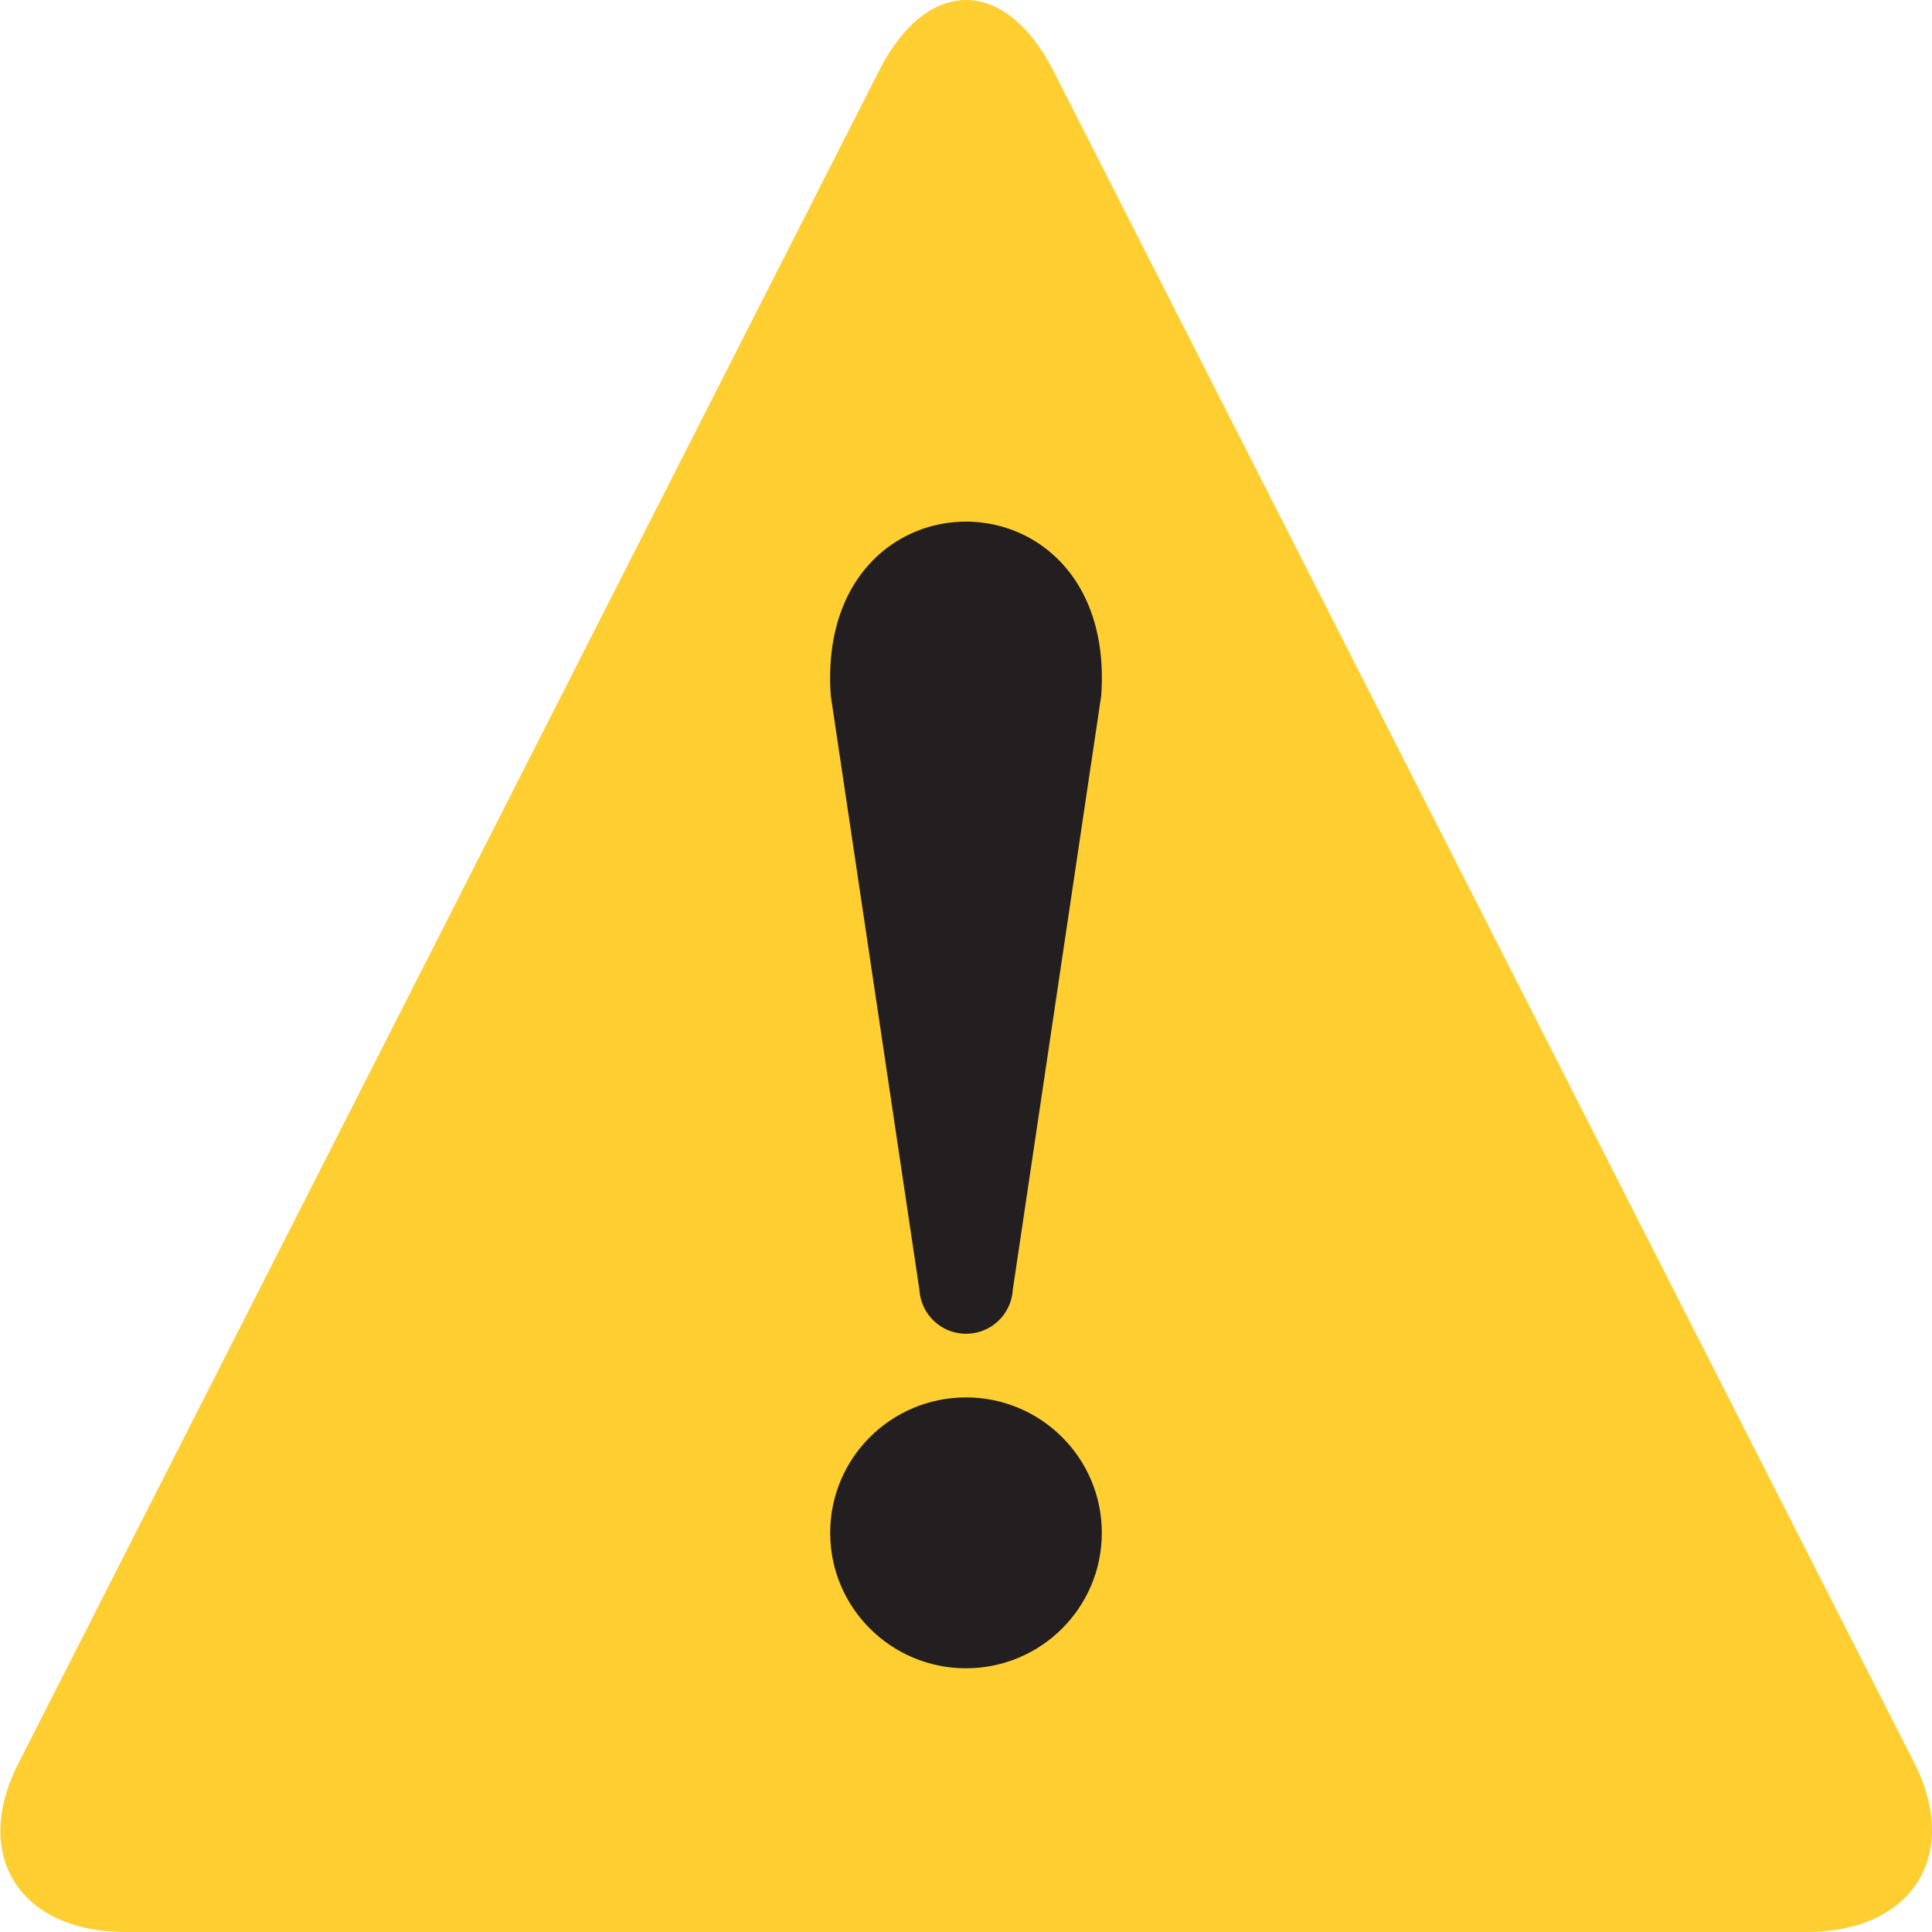 <svg id="Layer_1" data-name="Layer 1" xmlns="http://www.w3.org/2000/svg" viewBox="0 0 100 100"><path d="M6.5,100C1,100-1.52,96,1,91.18L45.51,3.64c2.47-4.85,6.51-4.85,9,0L99.05,91.18C101.52,96,99,100,93.5,100Z" fill="#ffce31"/><path d="M43,36l4.59,30.77a2.42,2.42,0,0,0,4.83,0L57,36C57.84,24,42.16,24,43,36Z" fill="#231f20"/><ellipse cx="50" cy="79.34" rx="7.03" ry="7.01" fill="#231f20"/></svg>